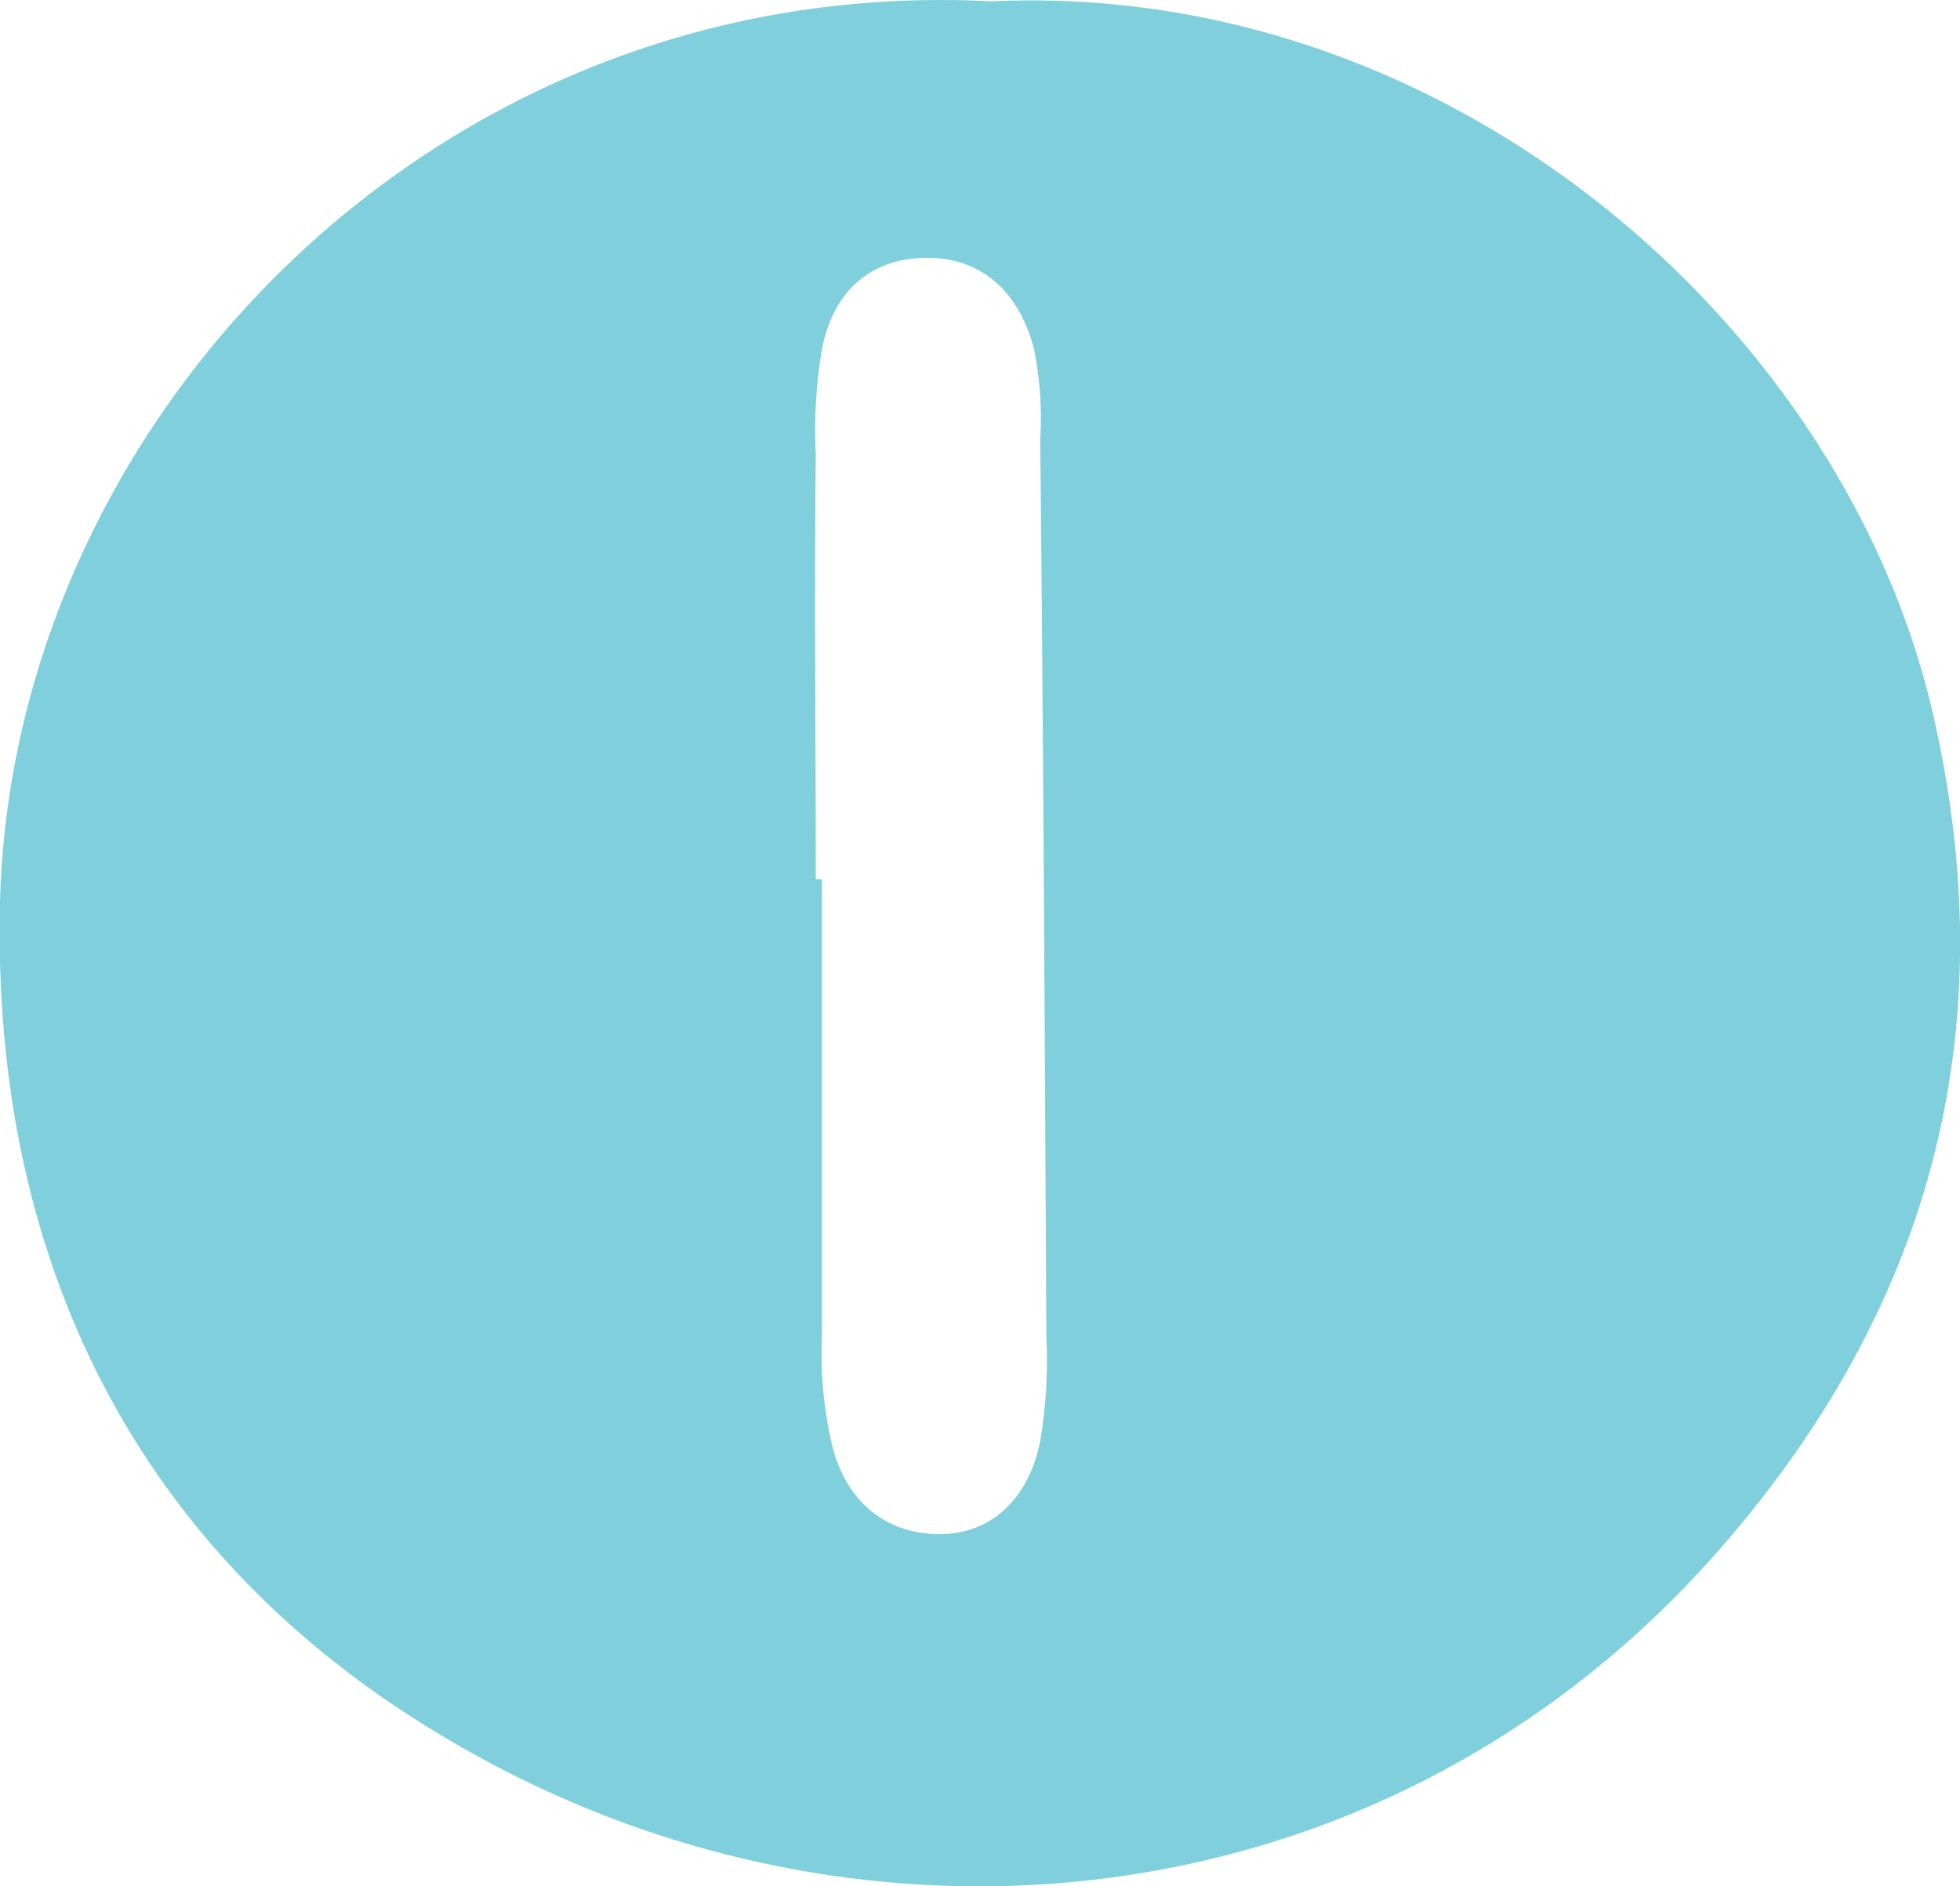 <svg xmlns="http://www.w3.org/2000/svg" viewBox="0 0 128.37 123.56"><defs><style>.cls-1{fill:#7fd0dc;}</style></defs><g id="Layer_2" data-name="Layer 2"><g id="Layer_1-2" data-name="Layer 1"><path class="cls-1" d="M64.93.09c30-1.4,55.9,21.3,61.7,46.8,4.6,20.2.1,38.1-13.4,53.9-21.8,25.6-57.2,29.2-84.3,12.9C9.33,102-.57,83,0,59.09.83,27.19,28.93-1.81,64.93.09Zm-11.5,57.5h.4v29.9a26.86,26.86,0,0,0,.6,6.9c.8,3.6,3.2,6,6.9,6.1s6.1-2.5,6.8-6.1a32,32,0,0,0,.4-6.9c-.1-19.6-.2-39.1-.4-58.7a23.15,23.15,0,0,0-.4-5.9c-.9-3.5-3.2-6-7-6s-6.2,2.3-6.9,6a32,32,0,0,0-.4,6.9C53.33,39,53.43,48.29,53.43,57.59Z"/></g></g></svg>